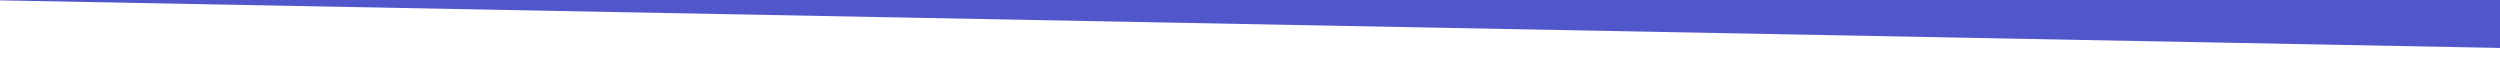 <?xml version="1.0" encoding="utf-8"?>
<!-- Generator: Adobe Illustrator 25.1.0, SVG Export Plug-In . SVG Version: 6.00 Build 0)  -->
<svg version="1.1" id="Layer_1" xmlns="http://www.w3.org/2000/svg" xmlns:xlink="http://www.w3.org/1999/xlink" x="0px" y="0px"
	 viewBox="0 0 2002 60" style="enable-background:new 0 0 2002 60;" xml:space="preserve">
<style type="text/css">
	.st0{fill:none;}
	.st1{display:none;}
	.st2{display:inline;fill:none;}
	.st3{fill:#5256CB;}
</style>
<g>
	<rect id="canvas_background" x="-1" y="-1" class="st0" width="2004" height="62"/>
	<g id="canvasGrid" class="st1">
		<rect class="st2" width="2002" height="60"/>
	</g>
</g>
<g>
	
		<rect id="svg_1" x="951.7" y="-1130.2" transform="matrix(1.903093e-02 -1 1 1.903093e-02 1048.178 972.281)" class="st3" width="135.7" height="2164.3"/>
</g>
</svg>
